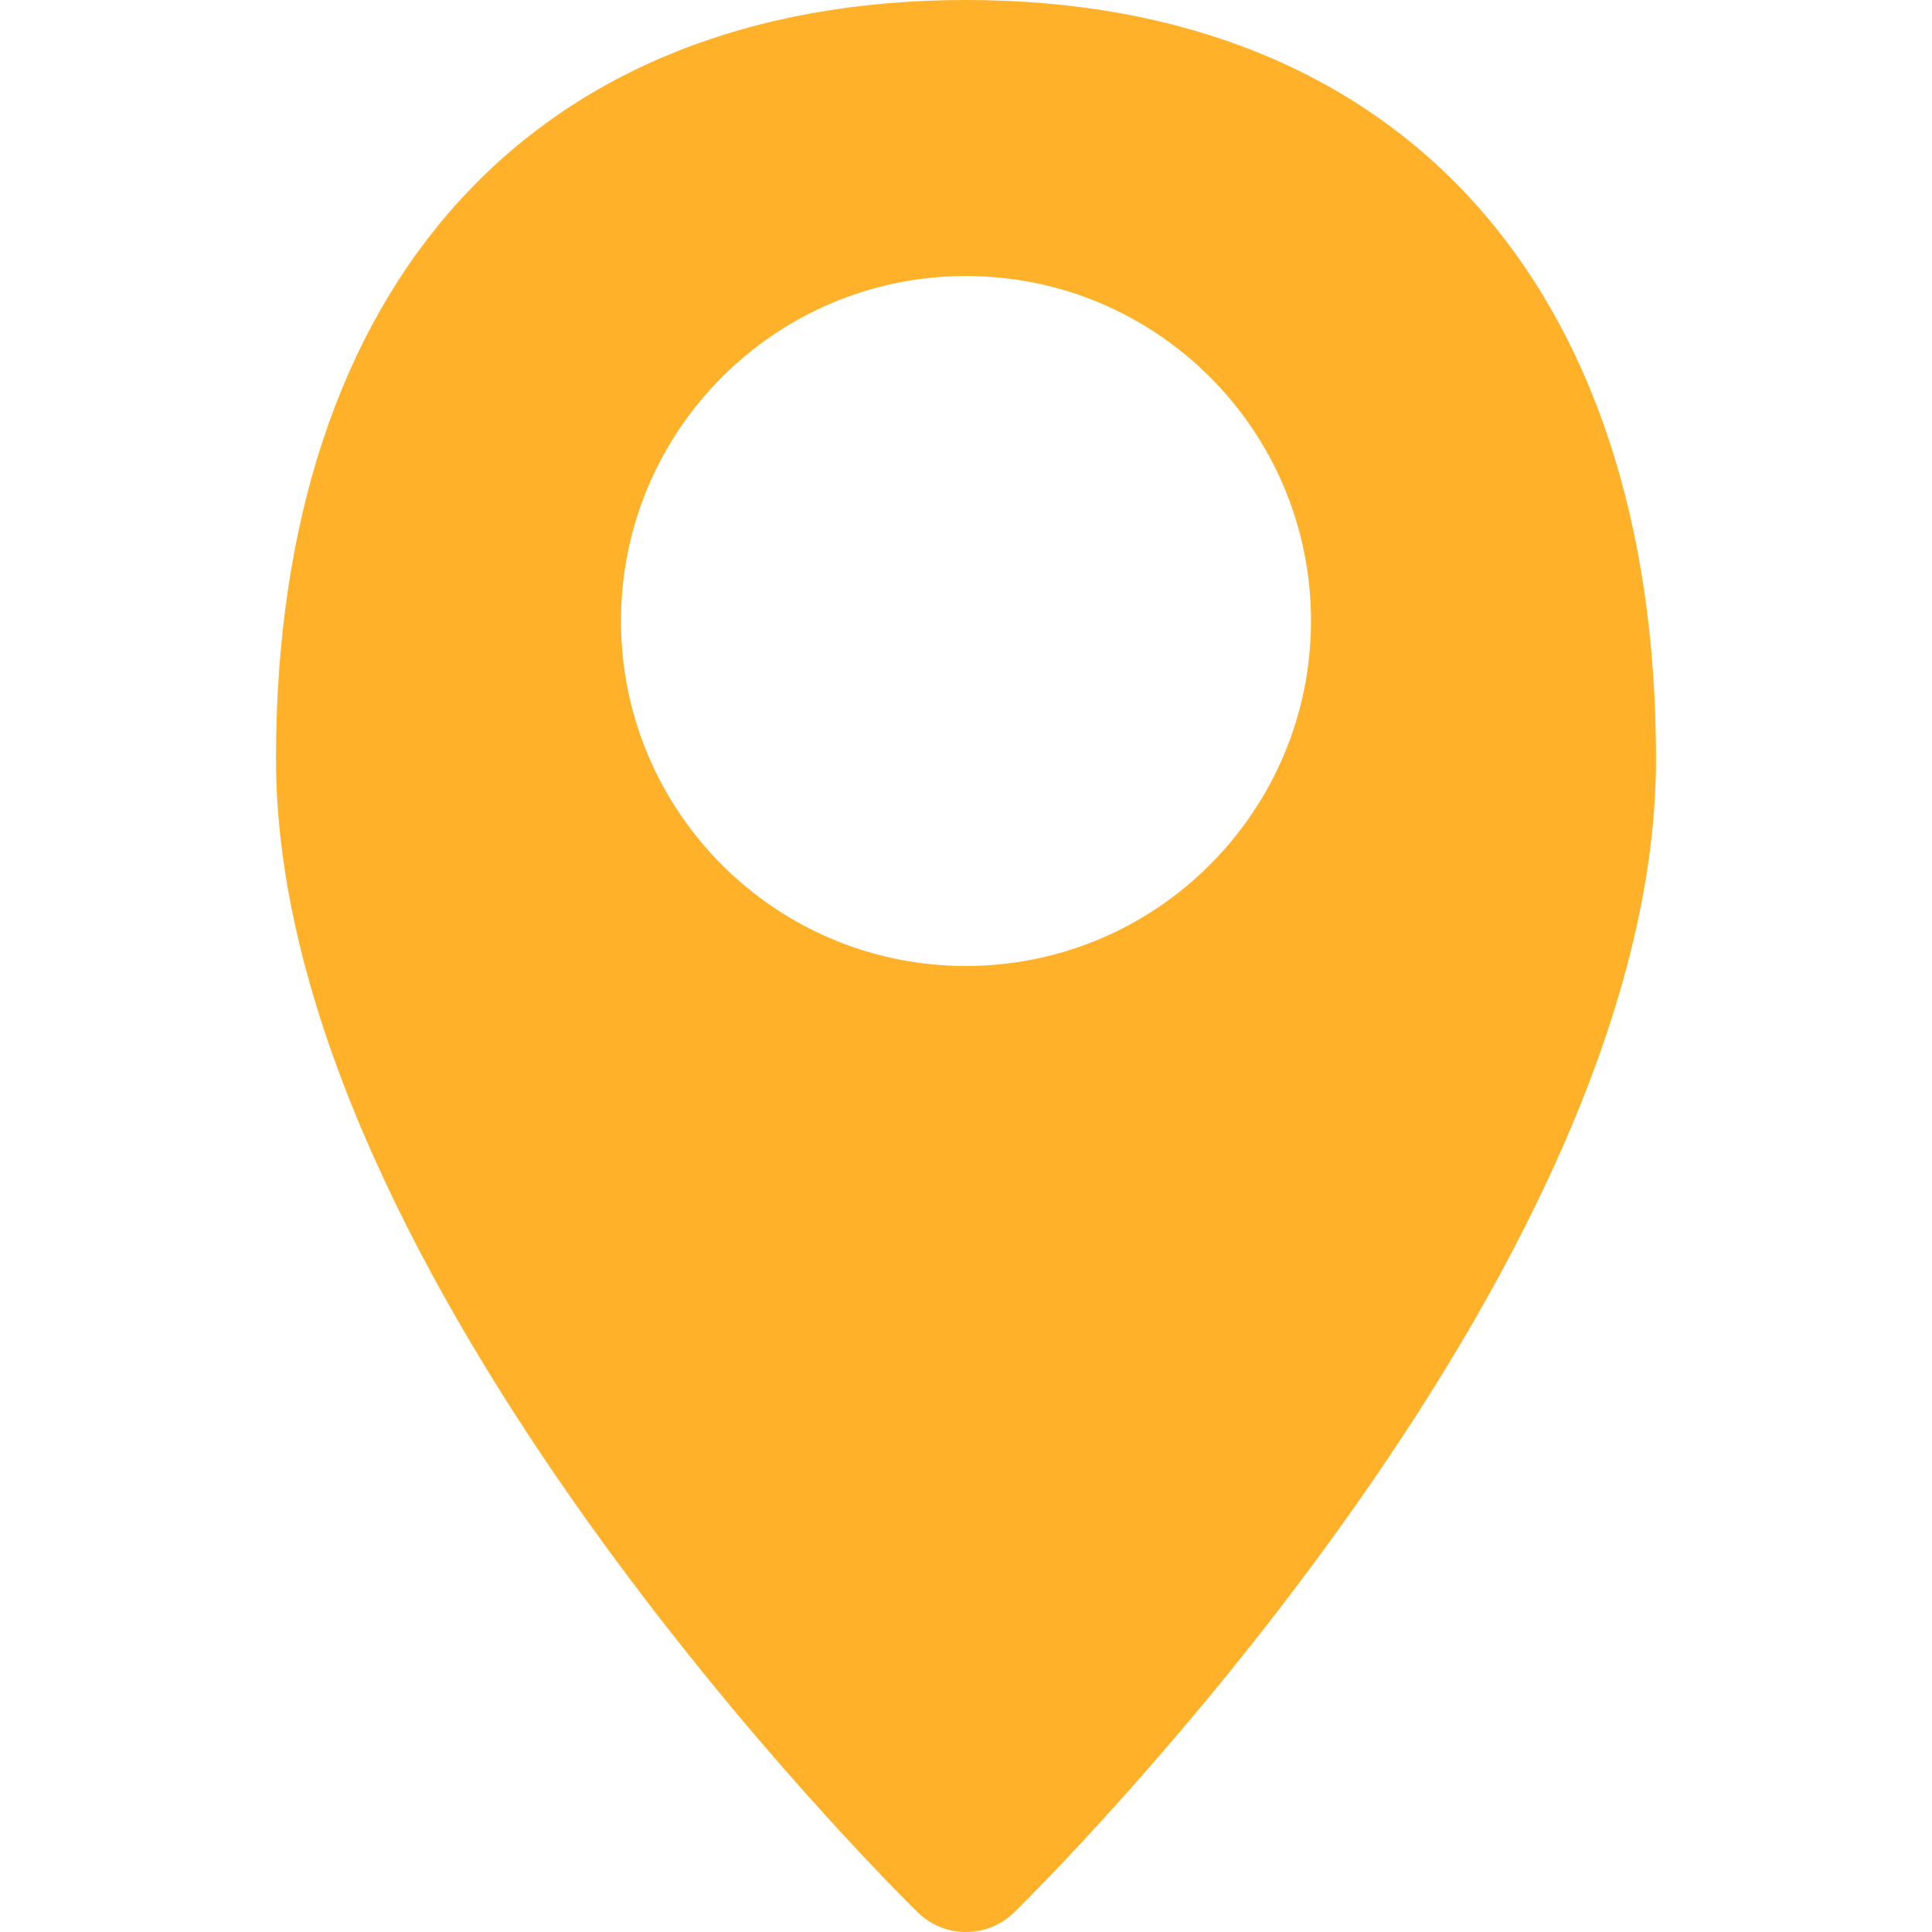<?xml version="1.0"?>
<svg xmlns="http://www.w3.org/2000/svg" xmlns:xlink="http://www.w3.org/1999/xlink" version="1.1" id="Capa_1" x="0px" y="0px" viewBox="0 0 477.864 477.864" style="enable-background:new 0 0 477.864 477.864;" xml:space="preserve" width="512px" height="512px" class=""><g><g>
	<g>
		<path d="M238.932,0C132.061,0,68.265,70.178,68.265,187.733c0,128.239,152.235,278.904,158.72,285.252    c6.636,6.505,17.257,6.505,23.893,0c6.485-6.349,158.72-157.013,158.72-285.252C409.599,70.178,345.804,0,238.932,0z     M238.932,238.933c-47.128,0-85.333-38.205-85.333-85.333s38.205-85.333,85.333-85.333s85.333,38.205,85.333,85.333    C324.209,200.705,286.037,238.877,238.932,238.933z" data-original="#000000" class="active-path" data-old_color="#000000" fill="#FFB229"/>
	</g>
</g></g> </svg>
